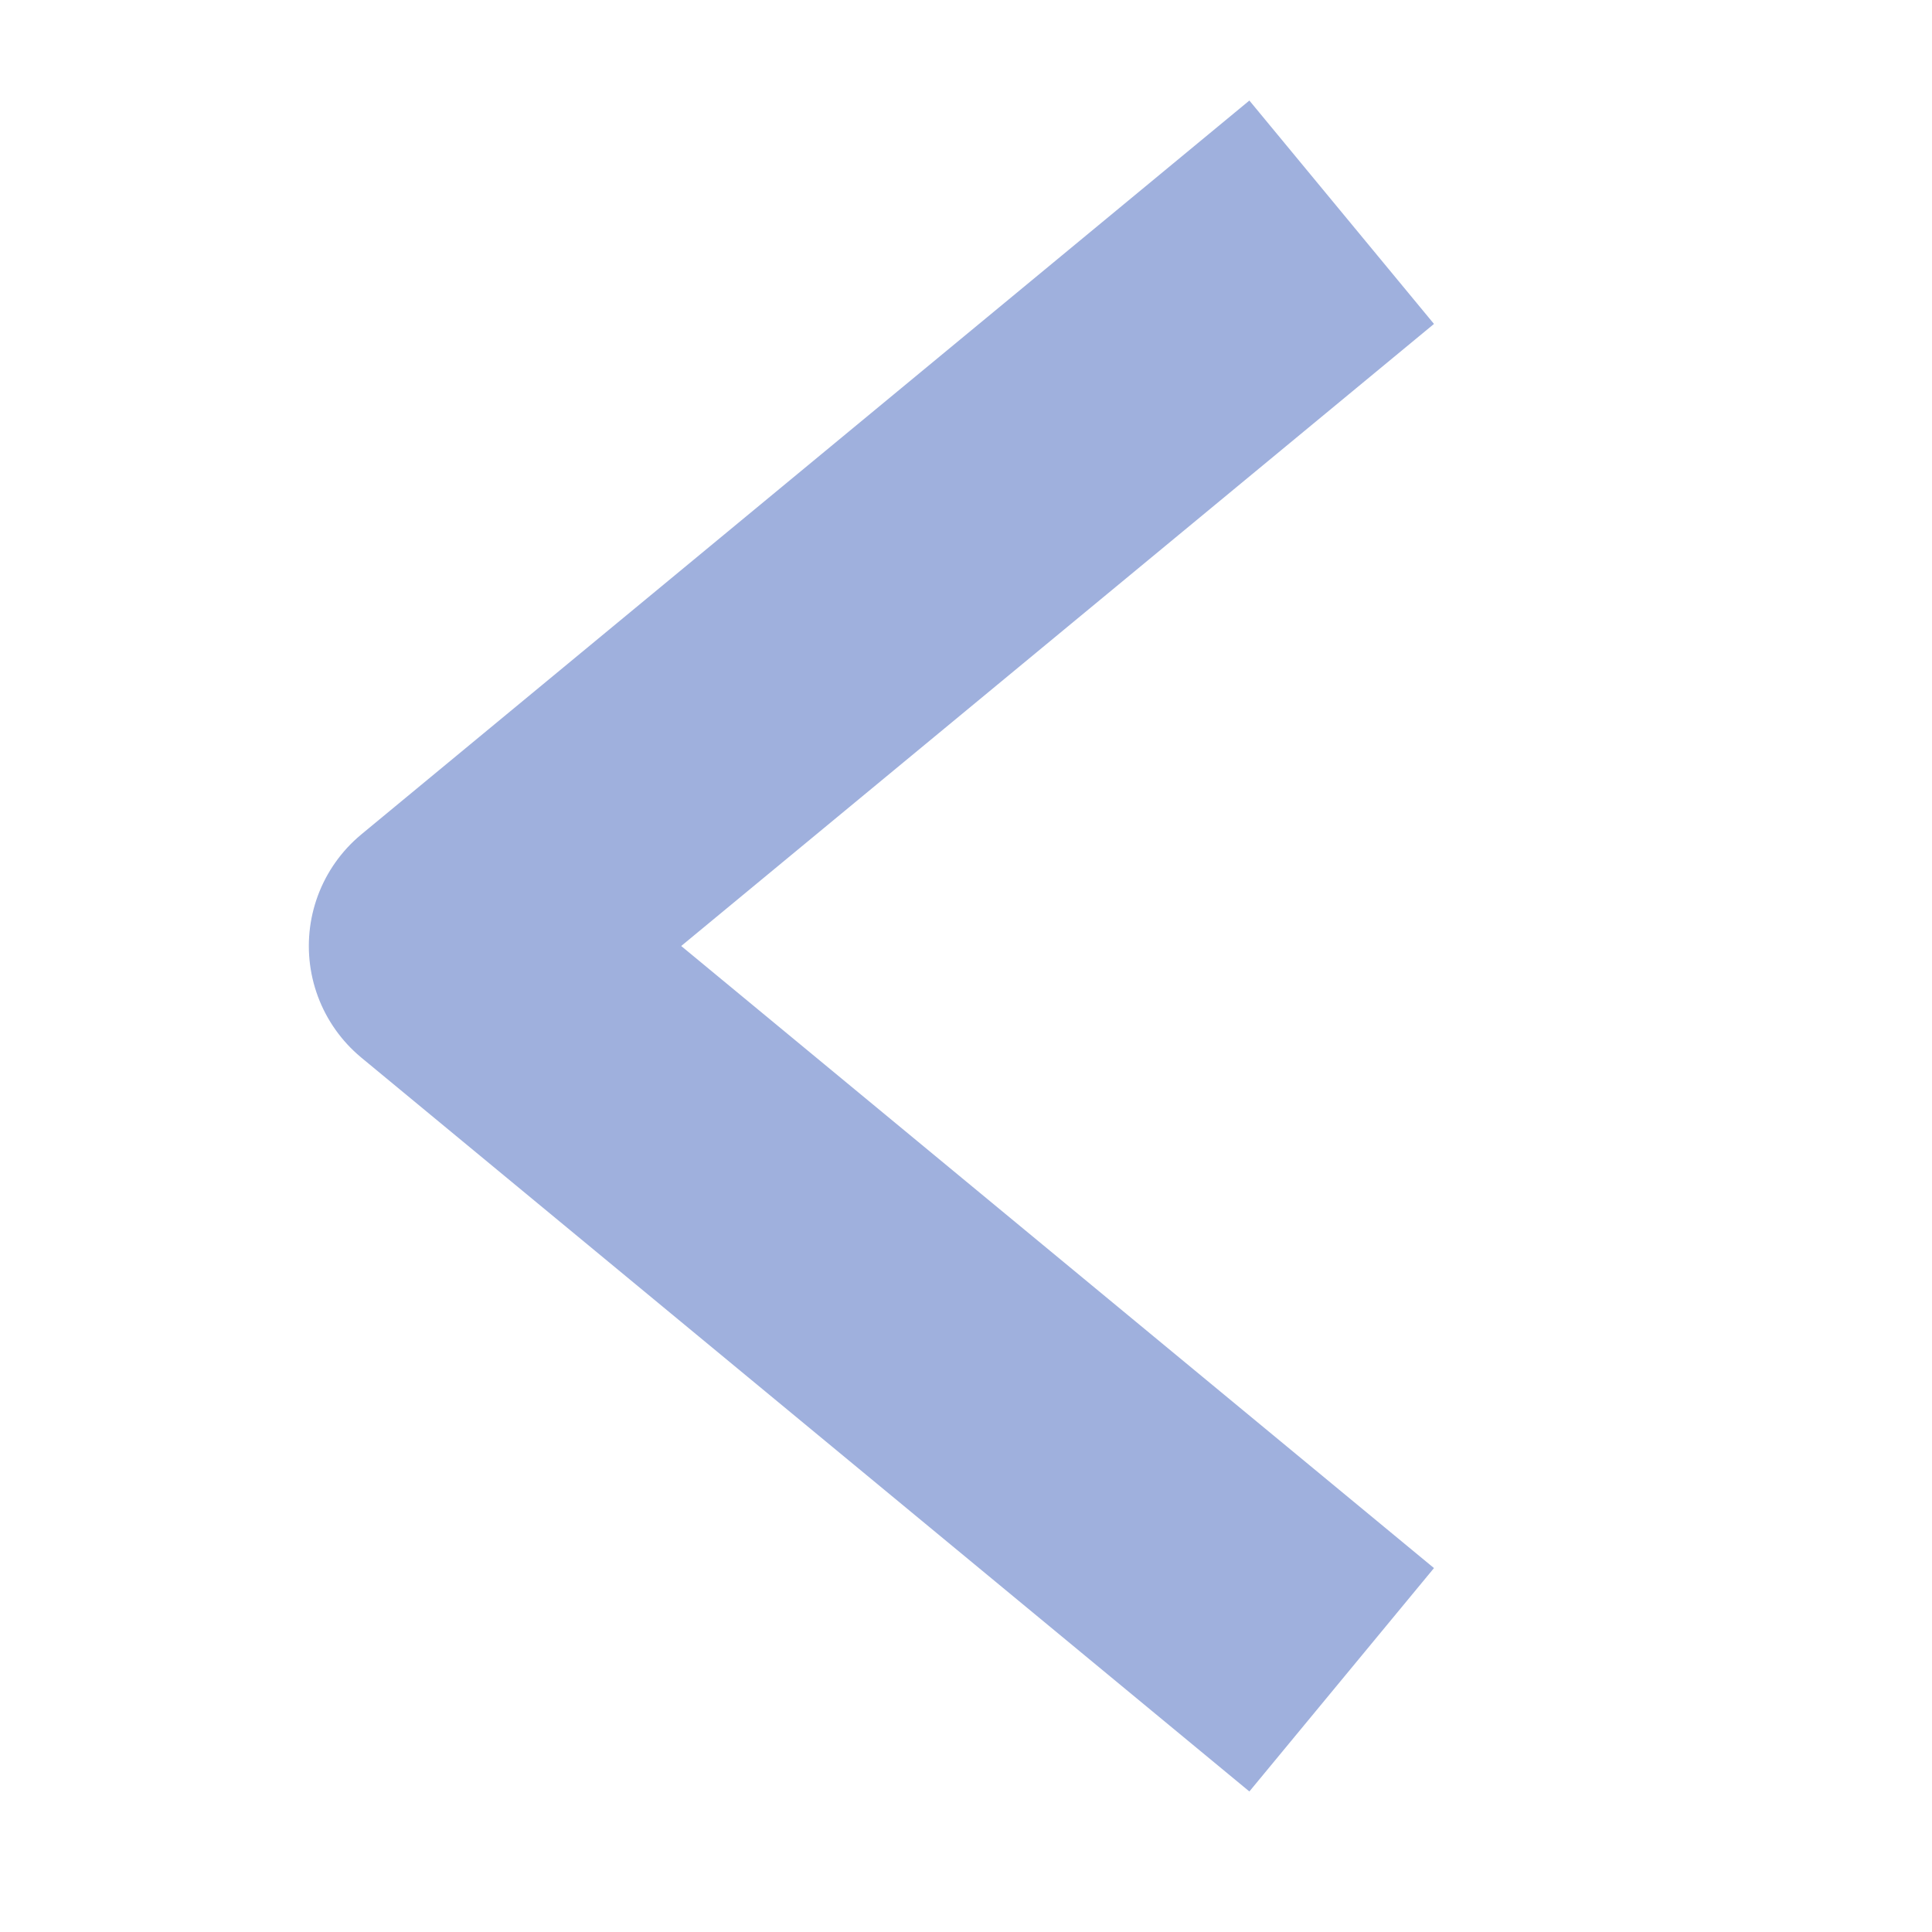 <svg width="20" height="20" viewBox="0 0 20 20" fill="none" xmlns="http://www.w3.org/2000/svg">
<g id="Frame 1321313975">
<path id="Line 178" d="M13.889 17.389L4.697 9.793L13.889 2.197" stroke="#9FB0DD" stroke-width="3" stroke-linejoin="round"/>
</g>
</svg>
